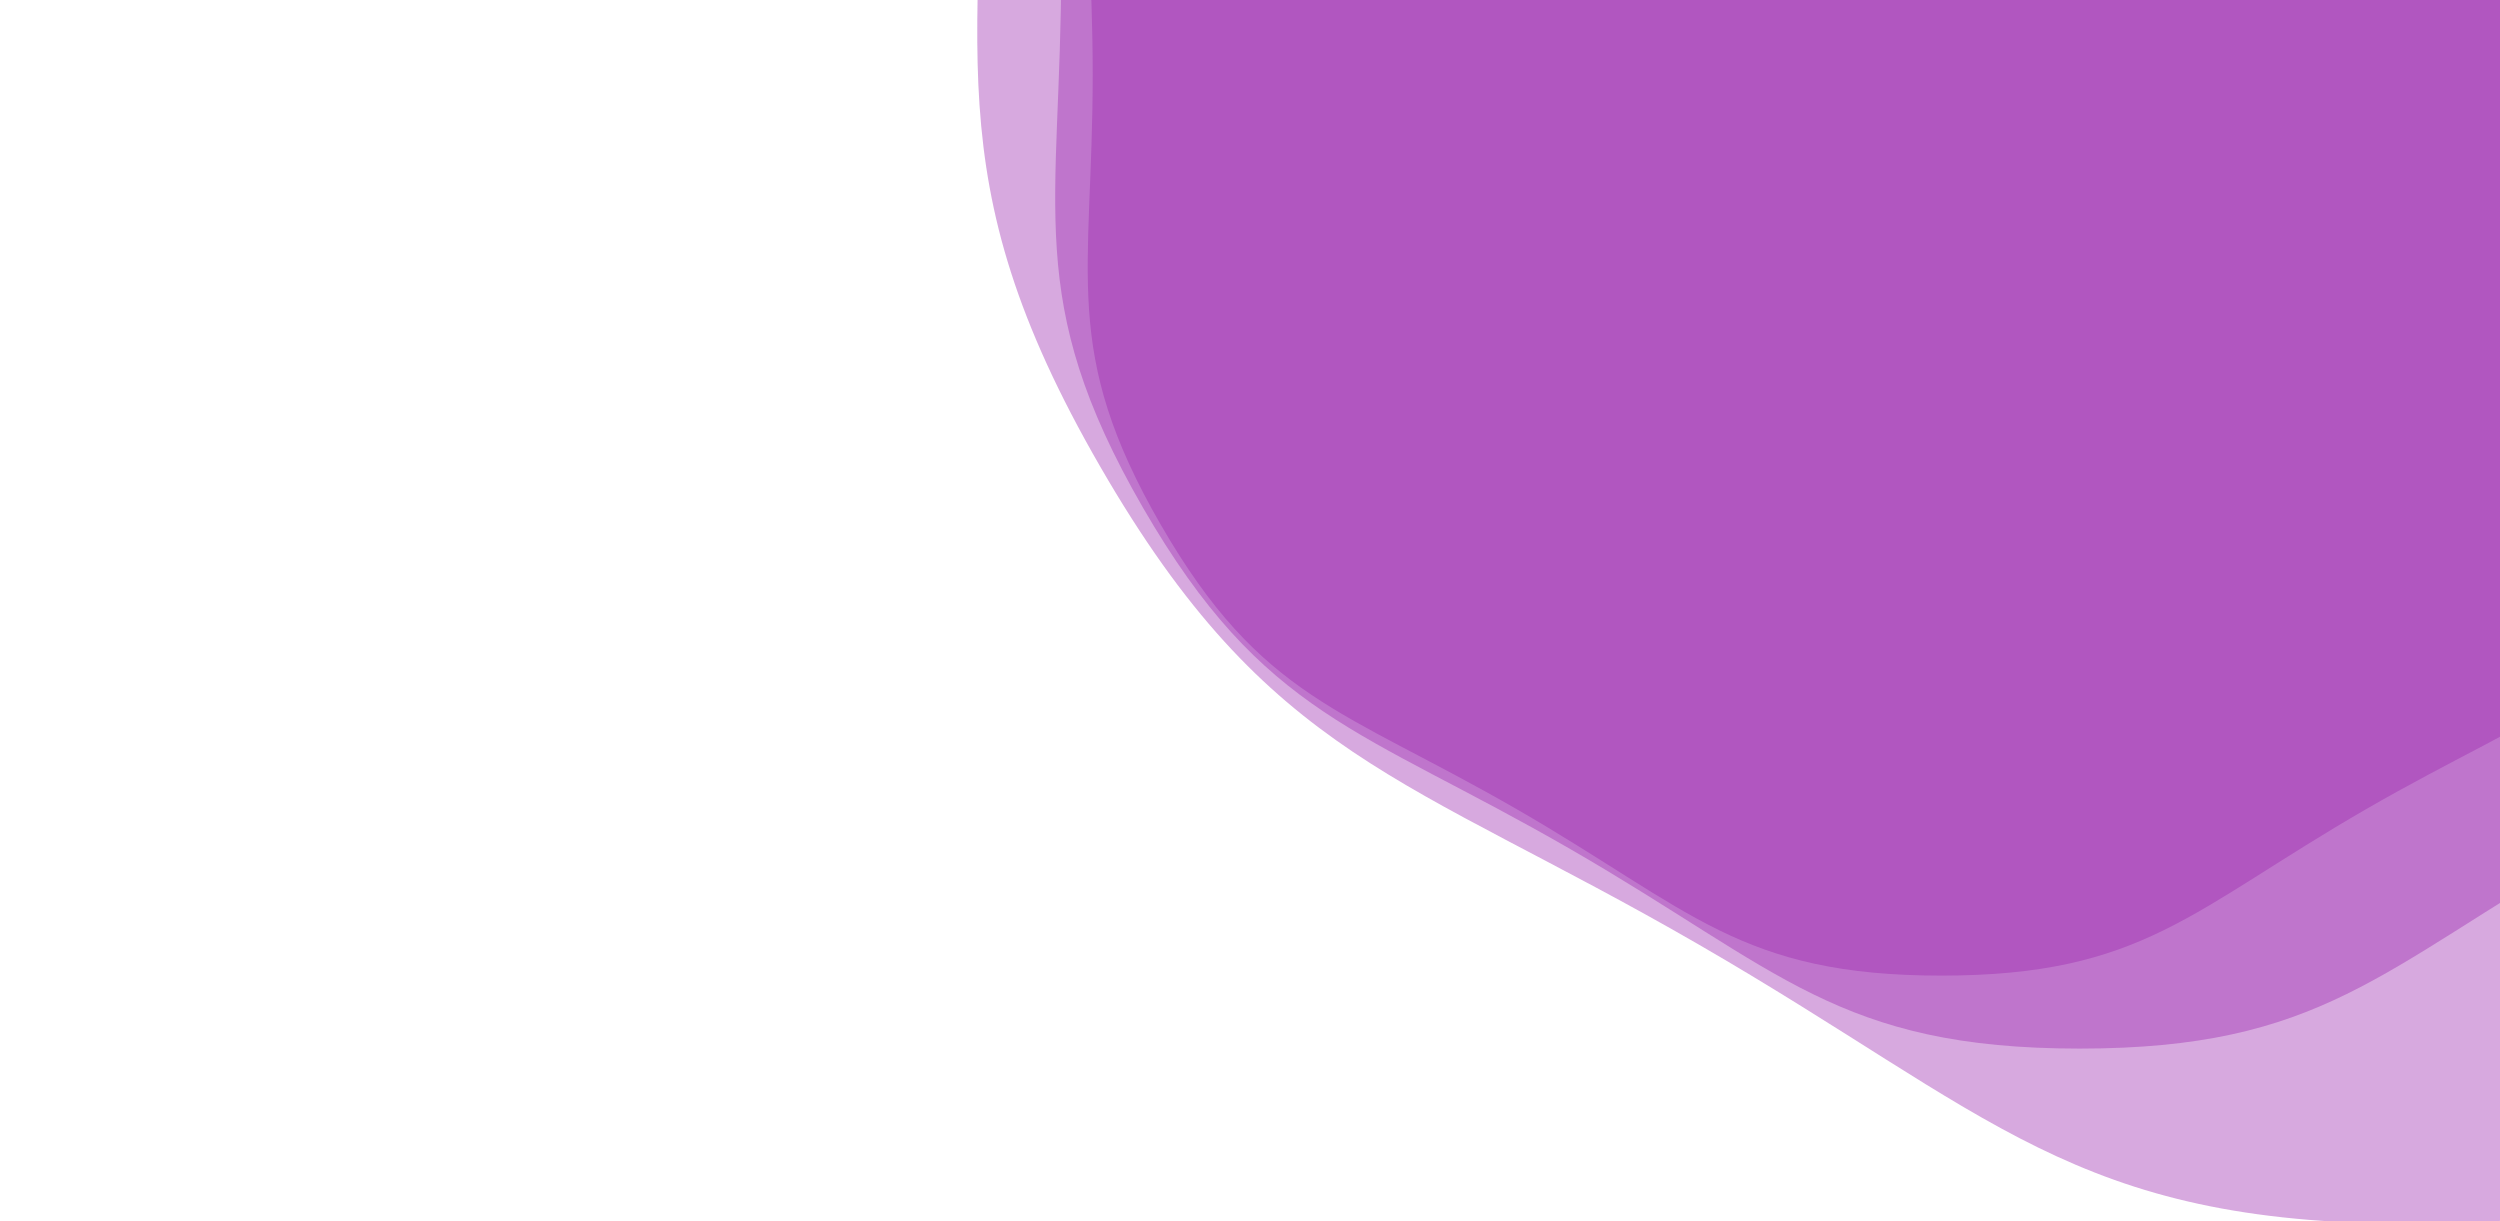 <svg xmlns="http://www.w3.org/2000/svg" xmlns:xlink="http://www.w3.org/1999/xlink" style="margin:auto;/* background:#ffffff; */display:block;z-index:1;position:relative" width="1910" height="933" preserveAspectRatio="xMidYMid" viewBox="0 0 1910 933">
<g transform="translate(955,466.5) scale(1,1) translate(-955,-466.5)"><g transform="translate(1483.219,56.772) scale(100)" opacity="0.4">
  <path d="M6.484 0 C6.484 1.538 6.732 2.111 5.963 3.443 S4.574 4.847 3.242 5.616 S1.538 6.886 4.2161833839345286e-16 6.886 S-1.911 6.384 -3.242 5.616 S-5.194 4.774 -5.963 3.443 S-6.484 1.538 -6.484 7.941160936731055e-16 S-6.732 -2.111 -5.963 -3.443 S-4.574 -4.847 -3.242 -5.616 S-1.538 -6.886 -1.2648550151803586e-15 -6.886 S1.911 -6.384 3.242 -5.616 S5.194 -4.774 5.963 -3.443 S6.484 -1.538 6.484 -1.588232187346211e-15" fill="#9c27b0" stroke-width="0">
    <animateTransform attributeName="transform" type="rotate" dur="10s" repeatCount="indefinite" values="0;60"></animateTransform>
  </path>
</g><g transform="translate(1588.862,-25.174) scale(100)" opacity="0.4">
  <path d="M7.781 0 C7.781 1.845 8.078 2.533 7.156 4.131 S5.489 5.816 3.891 6.739 S1.845 8.263 5.059420060721433e-16 8.263 S-2.293 7.661 -3.891 6.739 S-6.233 5.729 -7.156 4.131 S-7.781 1.845 -7.781 9.529393124077263e-16 S-8.078 -2.533 -7.156 -4.131 S-5.489 -5.816 -3.891 -6.739 S-1.845 -8.263 -1.51782601821643e-15 -8.263 S2.293 -7.661 3.891 -6.739 S6.233 -5.729 7.156 -4.131 S7.781 -1.845 7.781 -1.9058786248154527e-15" fill="#9c27b0" stroke-width="0">
    <animateTransform attributeName="transform" type="rotate" dur="5s" repeatCount="indefinite" values="0;60"></animateTransform>
  </path>
</g><g transform="translate(1842.407,-221.844) scale(100)" opacity="0.4">
  <path d="M10.894 0 C10.894 2.583 11.309 3.547 10.018 5.784 S7.684 8.143 5.447 9.434 S2.583 11.568 7.083188085010007e-16 11.568 S-3.21 10.726 -5.447 9.434 S-8.726 8.021 -10.018 5.784 S-10.894 2.583 -10.894 1.3341150373708171e-15 S-11.309 -3.547 -10.018 -5.784 S-7.684 -8.143 -5.447 -9.434 S-2.583 -11.568 -2.124956425503002e-15 -11.568 S3.21 -10.726 5.447 -9.434 S8.726 -8.021 10.018 -5.784 S10.894 -2.583 10.894 -2.6682300747416342e-15" fill="#9c27b0" stroke-width="0">
    <animateTransform attributeName="transform" type="rotate" dur="3.333s" repeatCount="indefinite" values="0;60"></animateTransform>
  </path>
</g></g>
</svg>
